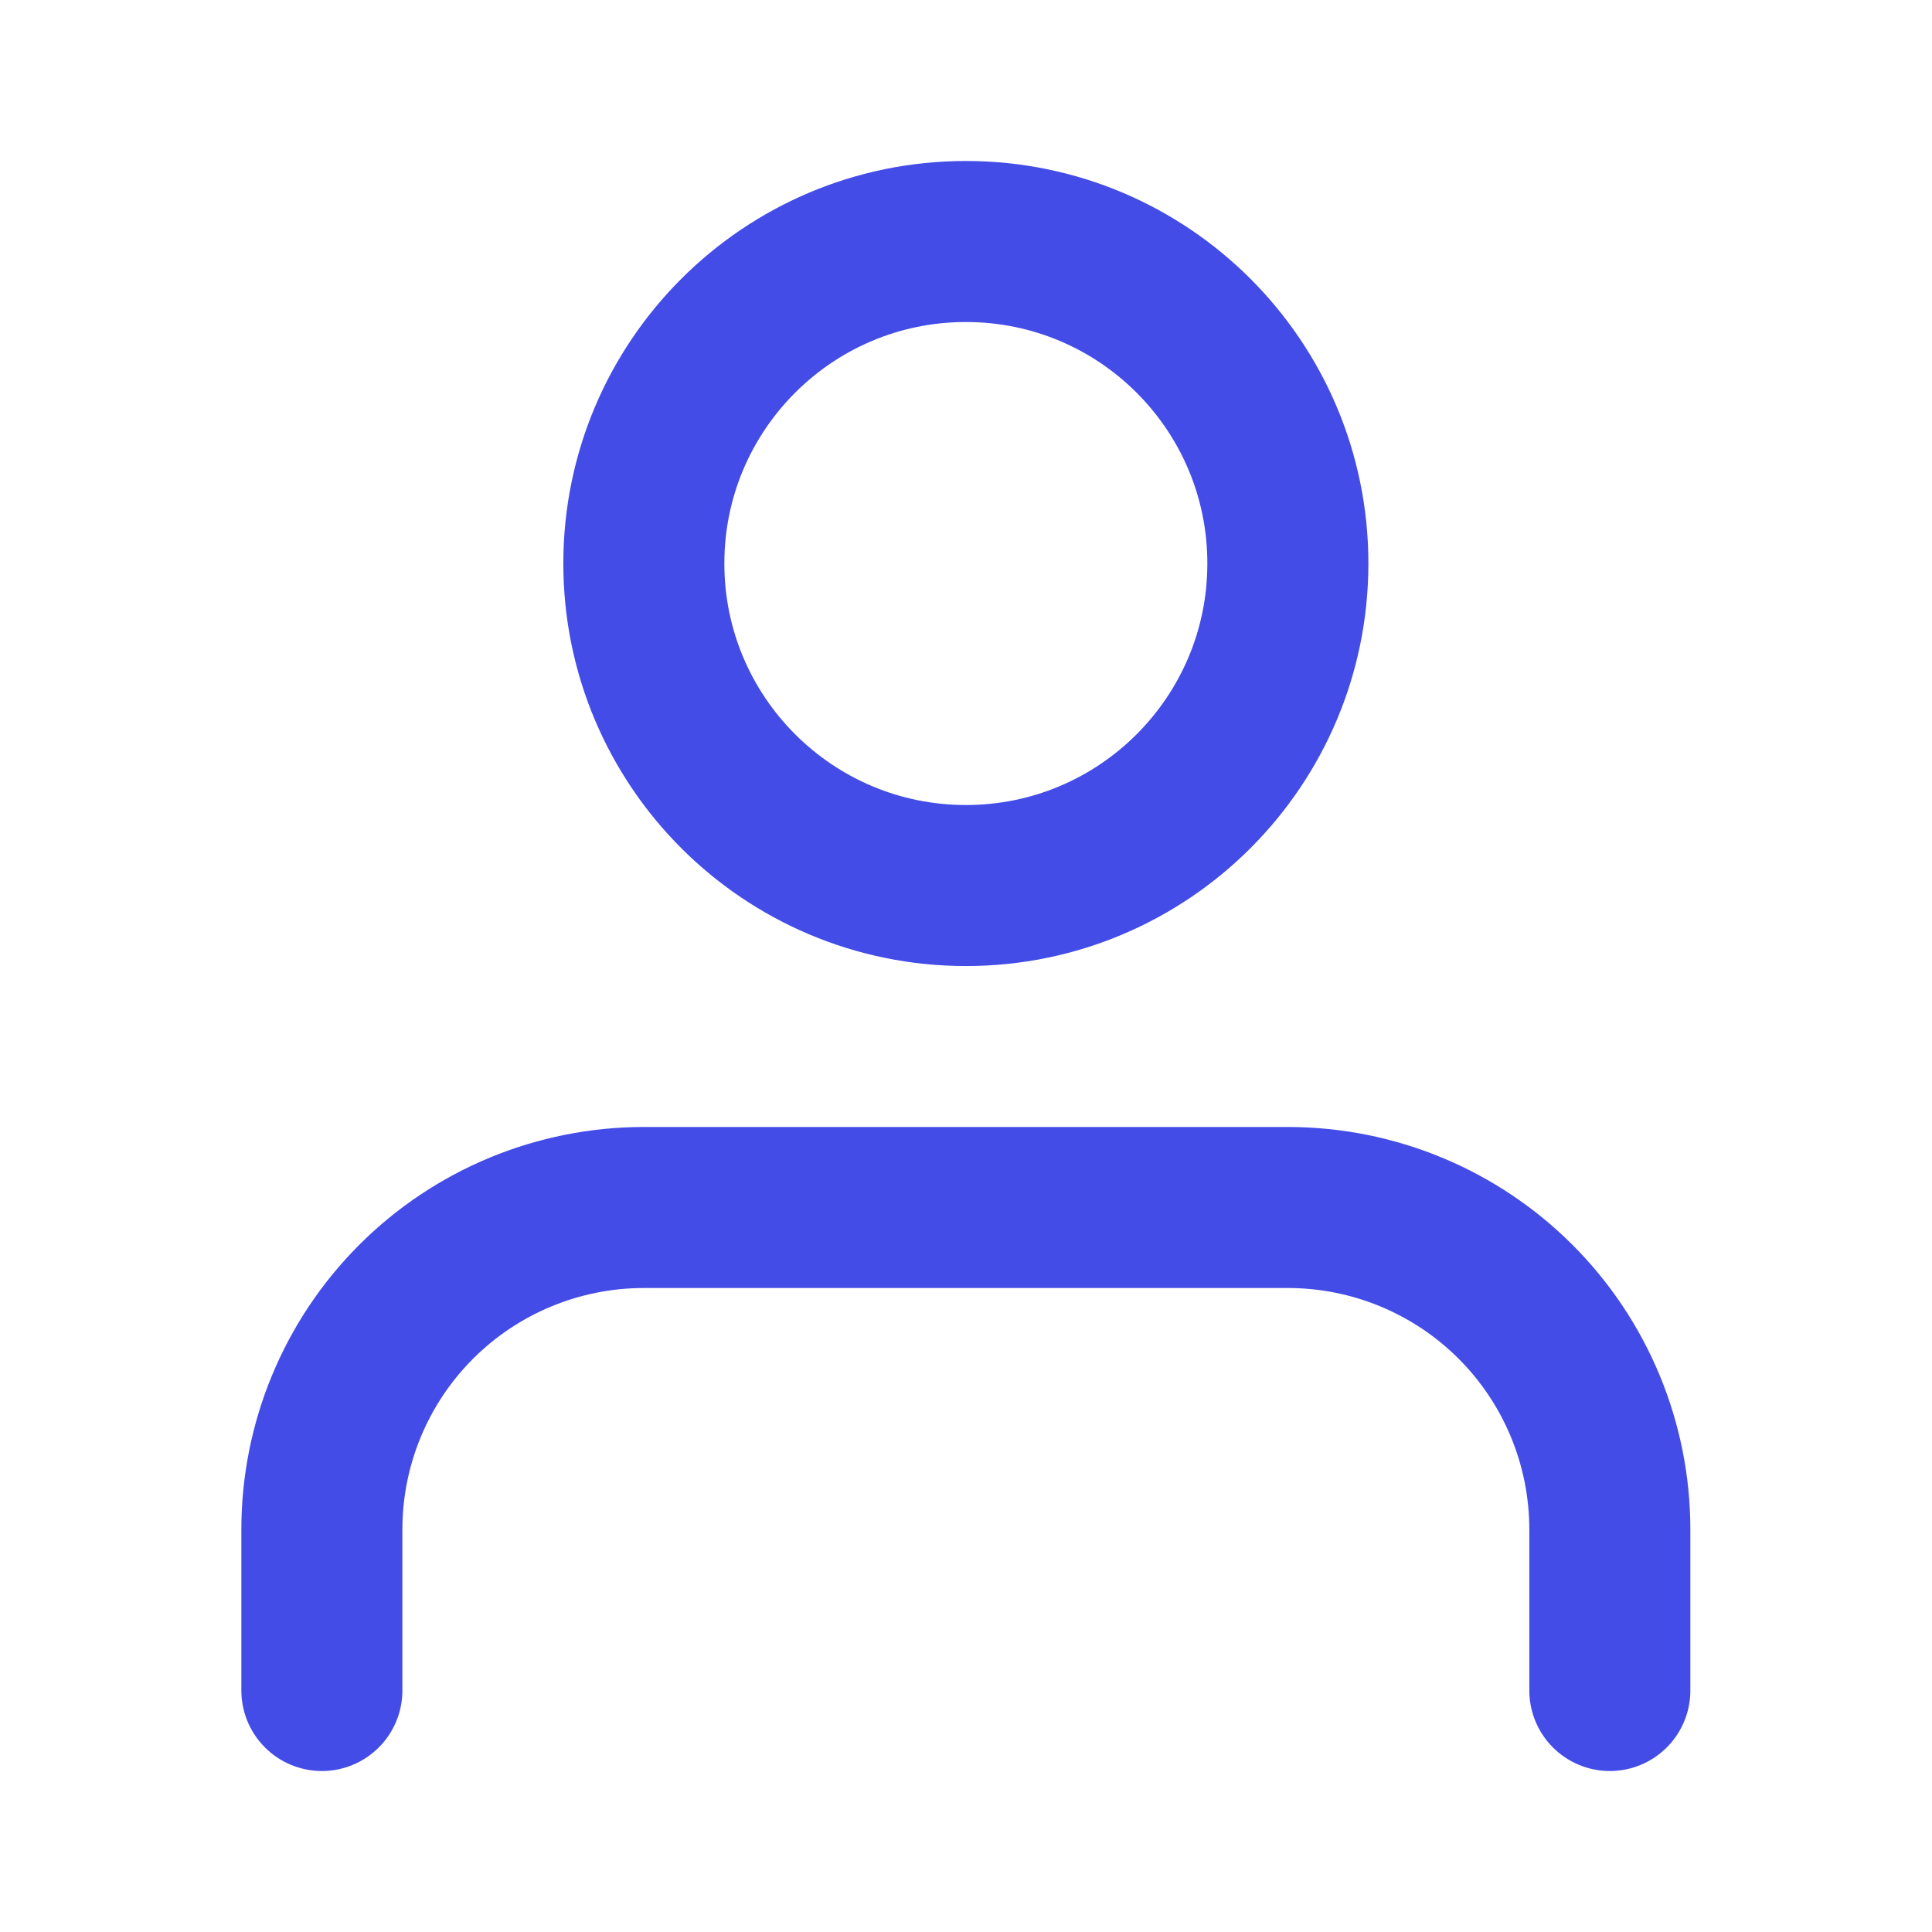 <svg width="20" height="20" viewBox="0 0 20 20" fill="none" xmlns="http://www.w3.org/2000/svg">
<g id="user">
<path id="Icon" d="M16.665 17.5V15.833C16.665 14.949 16.314 14.101 15.689 13.476C15.064 12.851 14.216 12.5 13.332 12.5H6.665C5.781 12.5 4.933 12.851 4.308 13.476C3.683 14.101 3.332 14.949 3.332 15.833V17.5M13.332 5.833C13.332 7.674 11.84 9.167 9.999 9.167C8.158 9.167 6.665 7.674 6.665 5.833C6.665 3.992 8.158 2.5 9.999 2.5C11.84 2.5 13.332 3.992 13.332 5.833Z" stroke="#444CE7" stroke-width="1.667" stroke-linecap="round" stroke-linejoin="round"/>
</g>
</svg>
